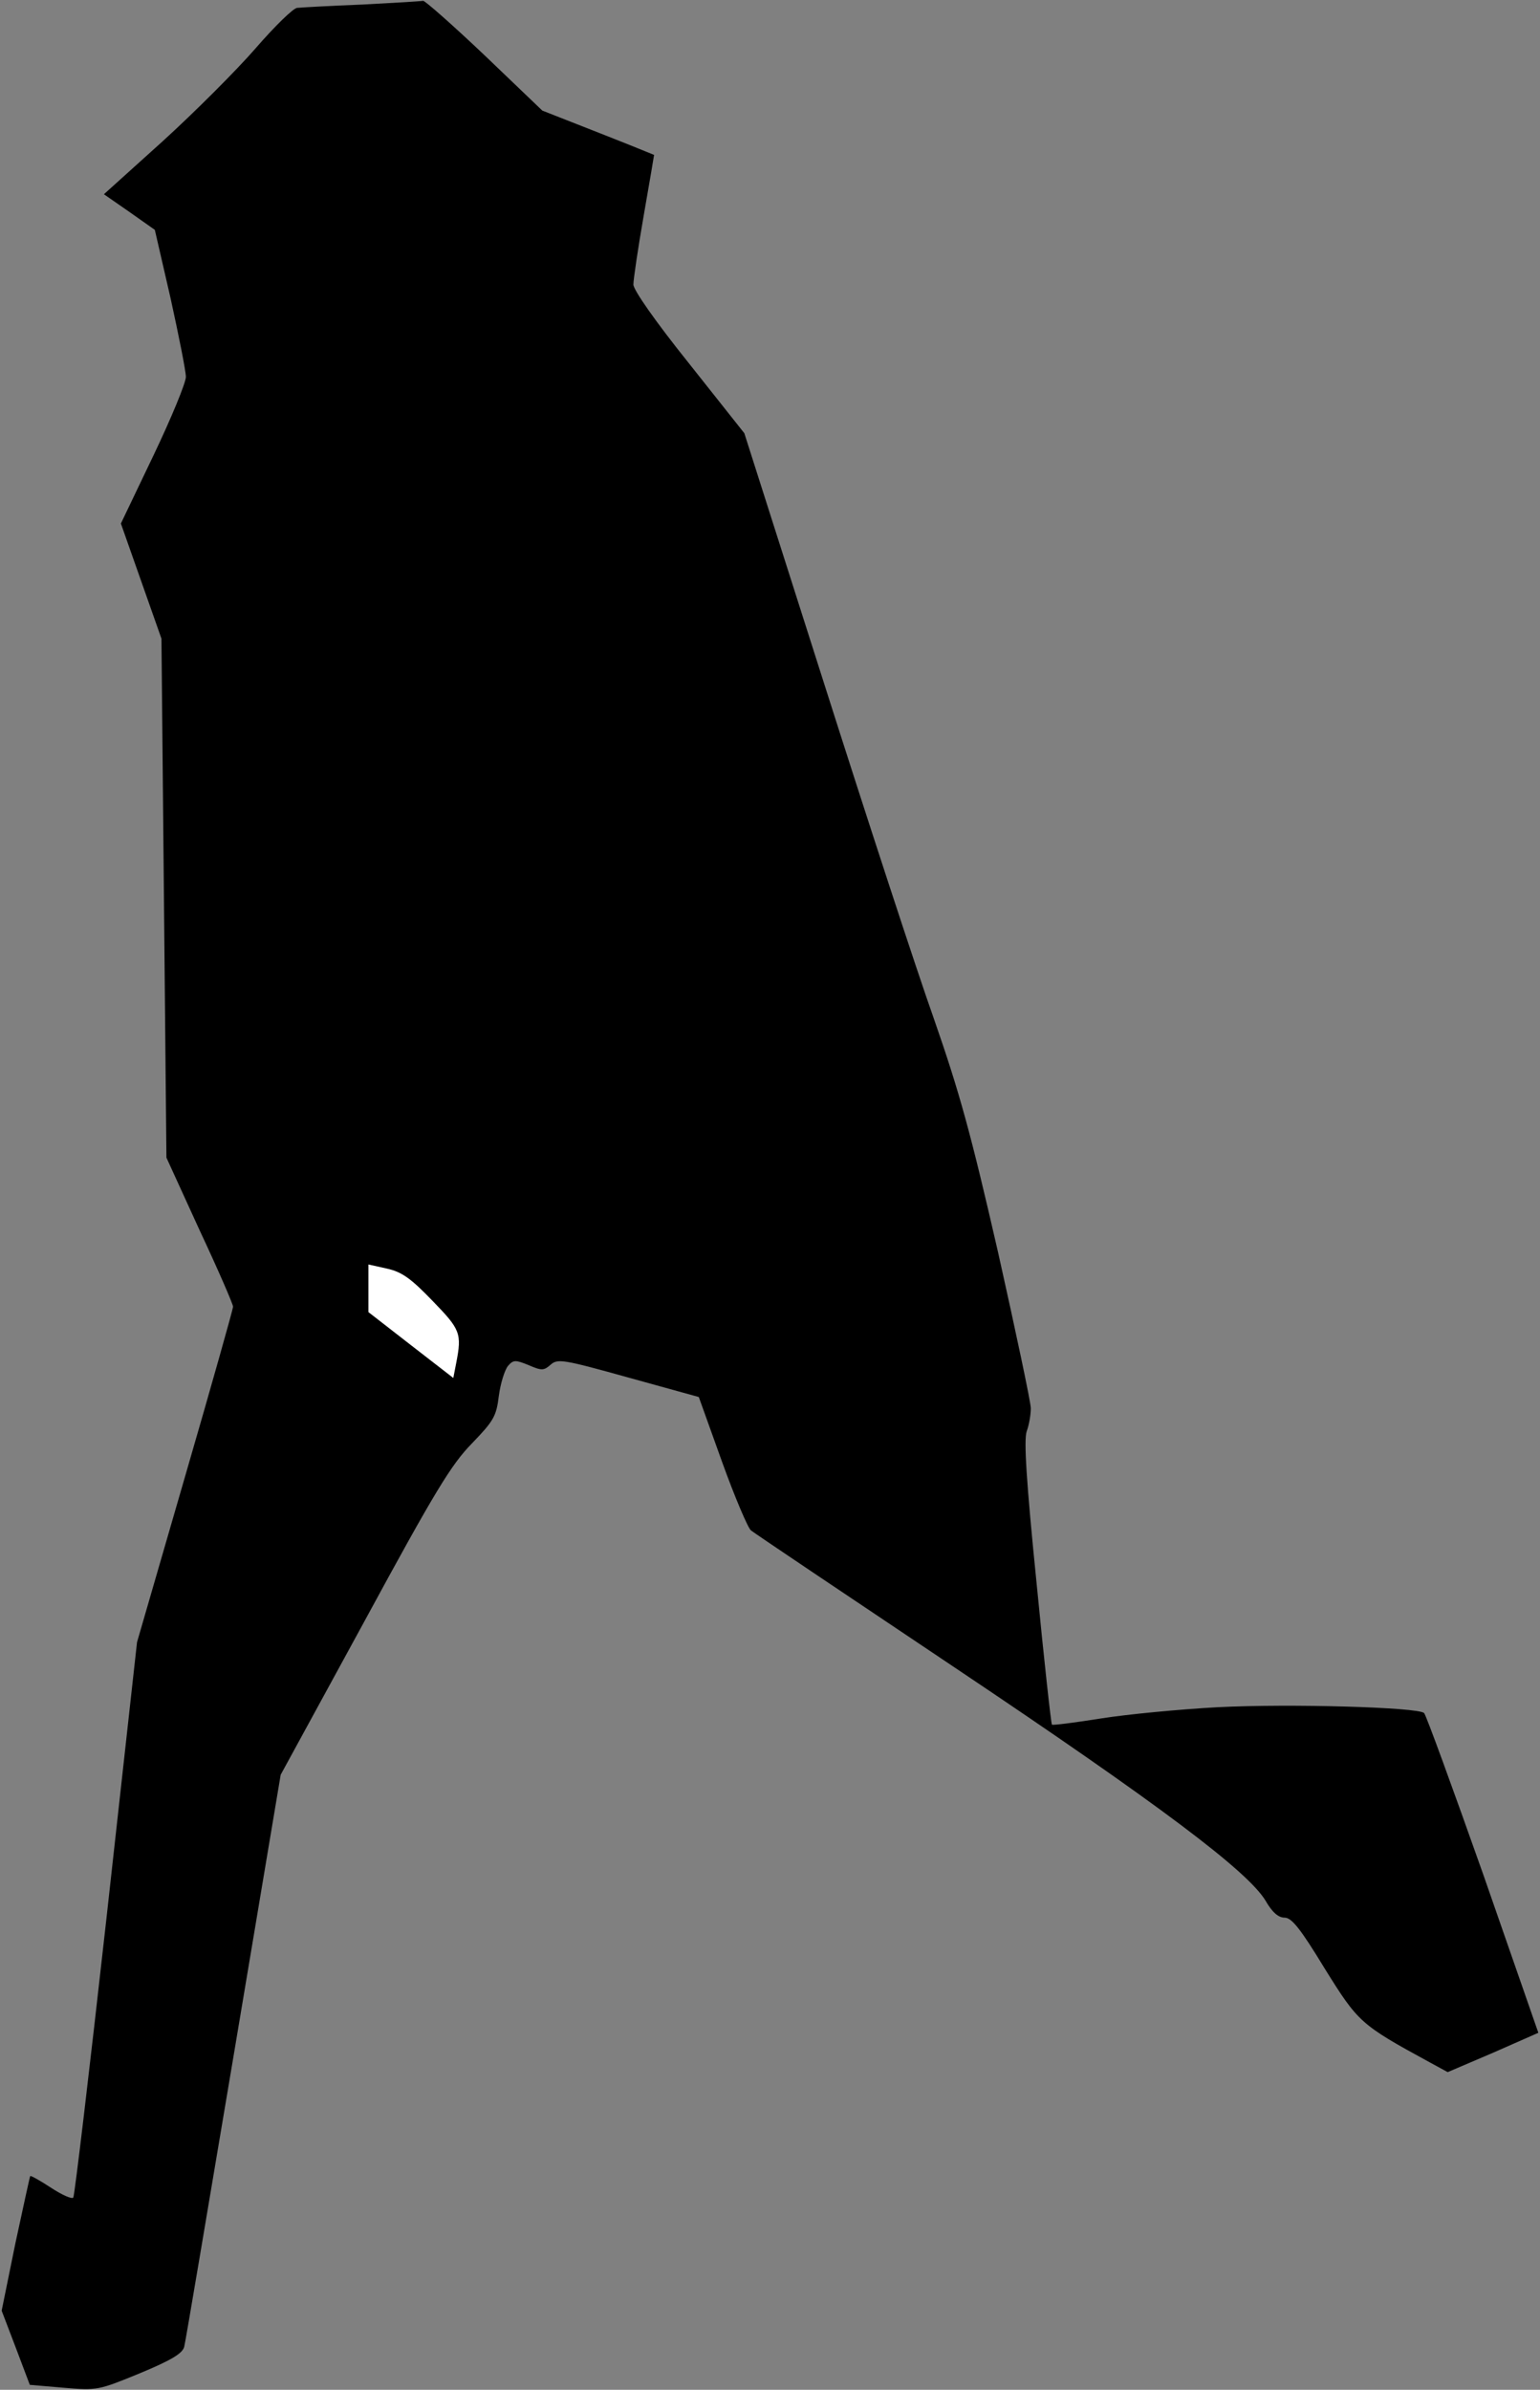 <?xml version="1.0" standalone="no"?>
<!DOCTYPE svg PUBLIC "-//W3C//DTD SVG 20010904//EN"
 "http://www.w3.org/TR/2001/REC-SVG-20010904/DTD/svg10.dtd">
<svg version="1.0" xmlns="http://www.w3.org/2000/svg"
 width="372pt" height="577pt" viewBox="0 0 372 577"
 preserveAspectRatio="xMidYMid meet">
<rect x="0" y="0" width="372" height="577" fill="#808080" stroke="none"/>
<g transform="translate(0,577) scale(0.1,-0.1)"
fill="#000000" stroke="none">
<path fill="#000000" stroke="none" d="M875 5759 c-77 -3 -148 -7 -157 -8 -9
0 -54 -44 -100 -97 -46 -53 -147 -154 -225 -225 l-142 -128 62 -43 61 -43 38
-165 c20 -91 37 -176 37 -190 0 -14 -35 -99 -78 -189 l-79 -165 49 -139 49
-139 6 -627 6 -626 80 -175 c45 -96 81 -179 81 -185 0 -5 -52 -190 -116 -410
l-116 -400 -74 -668 c-41 -367 -77 -670 -80 -673 -4 -4 -28 7 -54 24 -26 17
-49 30 -50 28 -1 -1 -17 -75 -36 -163 l-33 -162 34 -89 34 -90 82 -7 c81 -7
84 -6 184 35 77 32 103 48 107 64 3 11 56 327 119 701 l114 680 202 370 c171
315 210 379 260 430 52 54 59 65 65 115 4 30 14 62 22 72 13 15 18 15 50 2 32
-14 37 -13 53 1 17 15 30 13 188 -31 l170 -47 56 -156 c31 -86 63 -161 70
-166 7 -6 229 -155 492 -331 496 -332 708 -492 751 -563 16 -28 31 -41 46 -41
17 0 38 -26 97 -123 81 -130 86 -135 253 -226 l44 -24 110 47 109 48 -133 382
c-74 209 -138 385 -143 390 -14 14 -324 23 -500 14 -91 -5 -217 -17 -280 -27
-63 -10 -117 -17 -119 -15 -2 2 -19 156 -37 341 -25 247 -31 346 -24 367 6 16
10 41 10 56 0 14 -36 184 -79 376 -66 288 -93 386 -155 564 -42 118 -162 485
-267 815 l-191 599 -134 169 c-81 101 -134 177 -134 190 0 12 11 87 25 167 14
80 25 145 25 146 0 0 -61 25 -135 54 l-135 53 -140 134 c-77 73 -144 132 -148
131 -4 -1 -70 -5 -147 -9z"/>
<path fill="#ffffff" stroke="none" d="M1045 2629 c67 -69 71 -78 57 -150 l-7
-36 -102 79 -103 80 0 57 0 58 45 -10 c36 -8 58 -24 110 -78z"/>
</g>
</svg>
